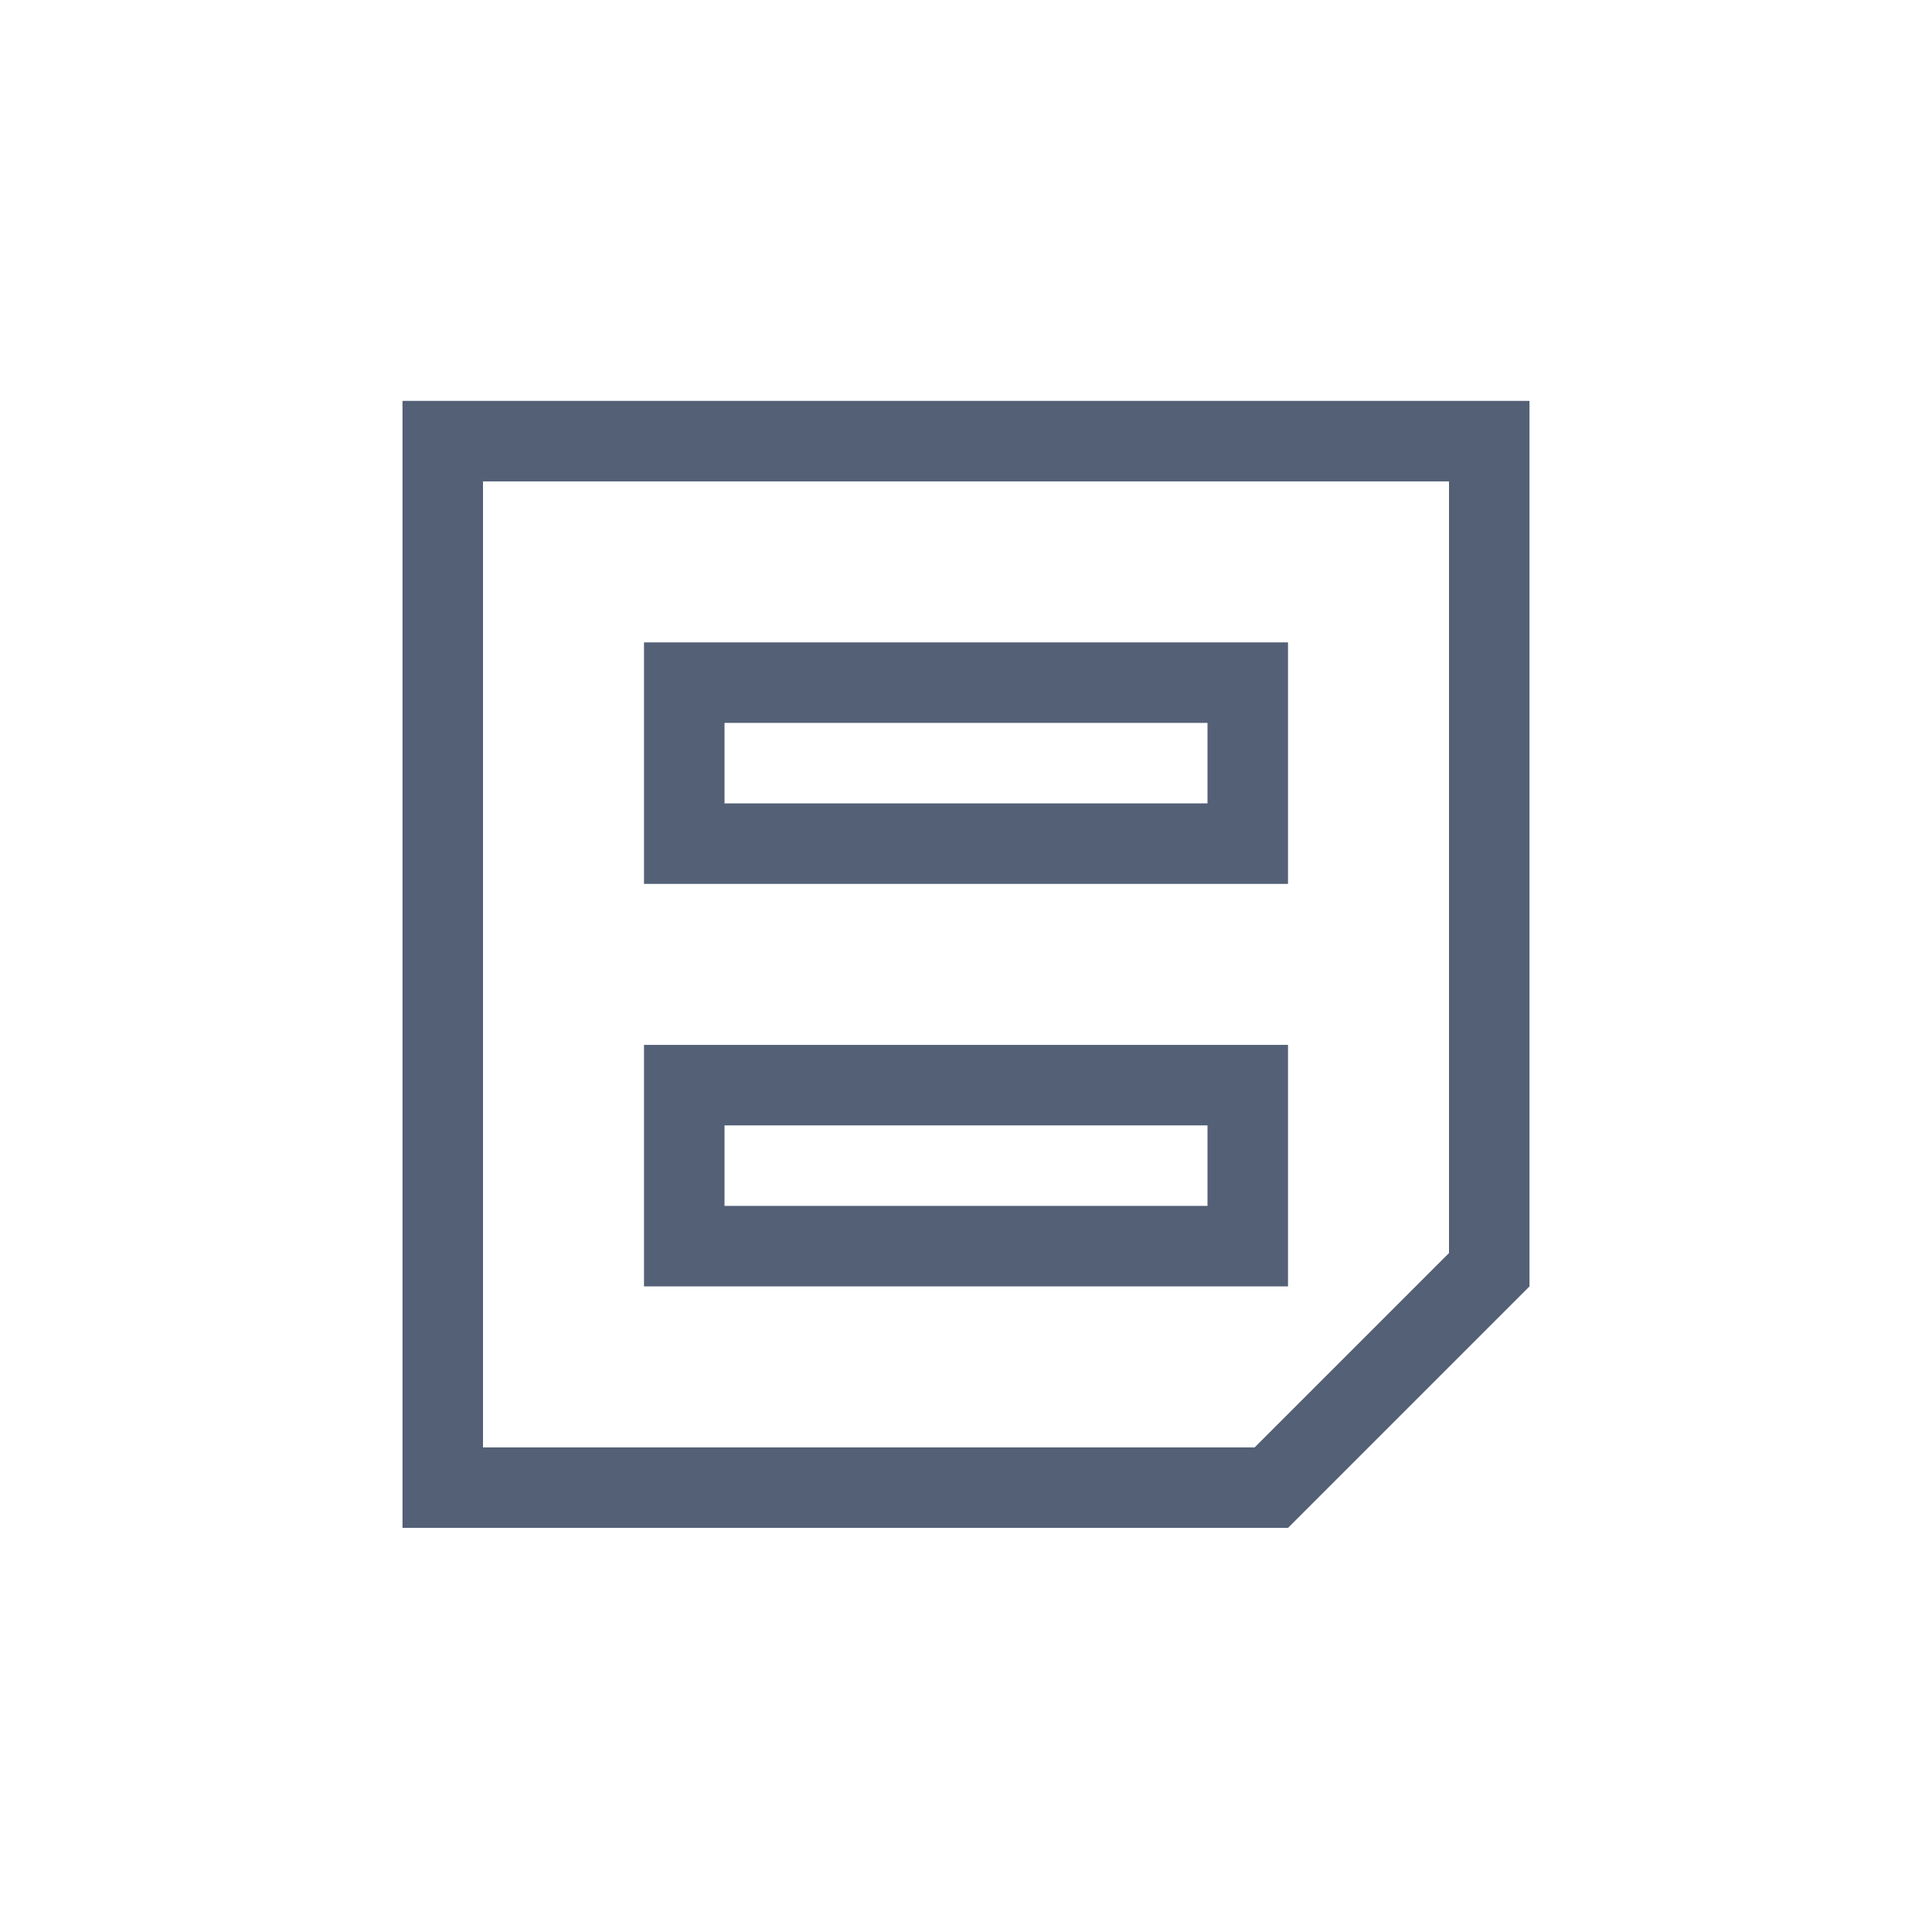 <svg xmlns="http://www.w3.org/2000/svg" width="24" height="24" viewBox="0 0 24 24">
  <g fill="#536076" transform="translate(5 4)">
    <path d="M1,1.98 L1,13.98 L10.586,13.98 L13,11.566 L13,1.98 L1,1.98 Z M0,0.98 L14,0.98 L14,11.98 L11,14.98 L0,14.98 L0,0.98 Z"/>
    <path d="M4 4.98L4 5.98 10 5.98 10 4.98 4 4.98zM3 3.98L11 3.98 11 6.98 3 6.98 3 3.98zM4 9.98L4 10.98 10 10.98 10 9.98 4 9.98zM3 8.98L11 8.98 11 11.98 3 11.98 3 8.98z"/>
  </g>
</svg>
